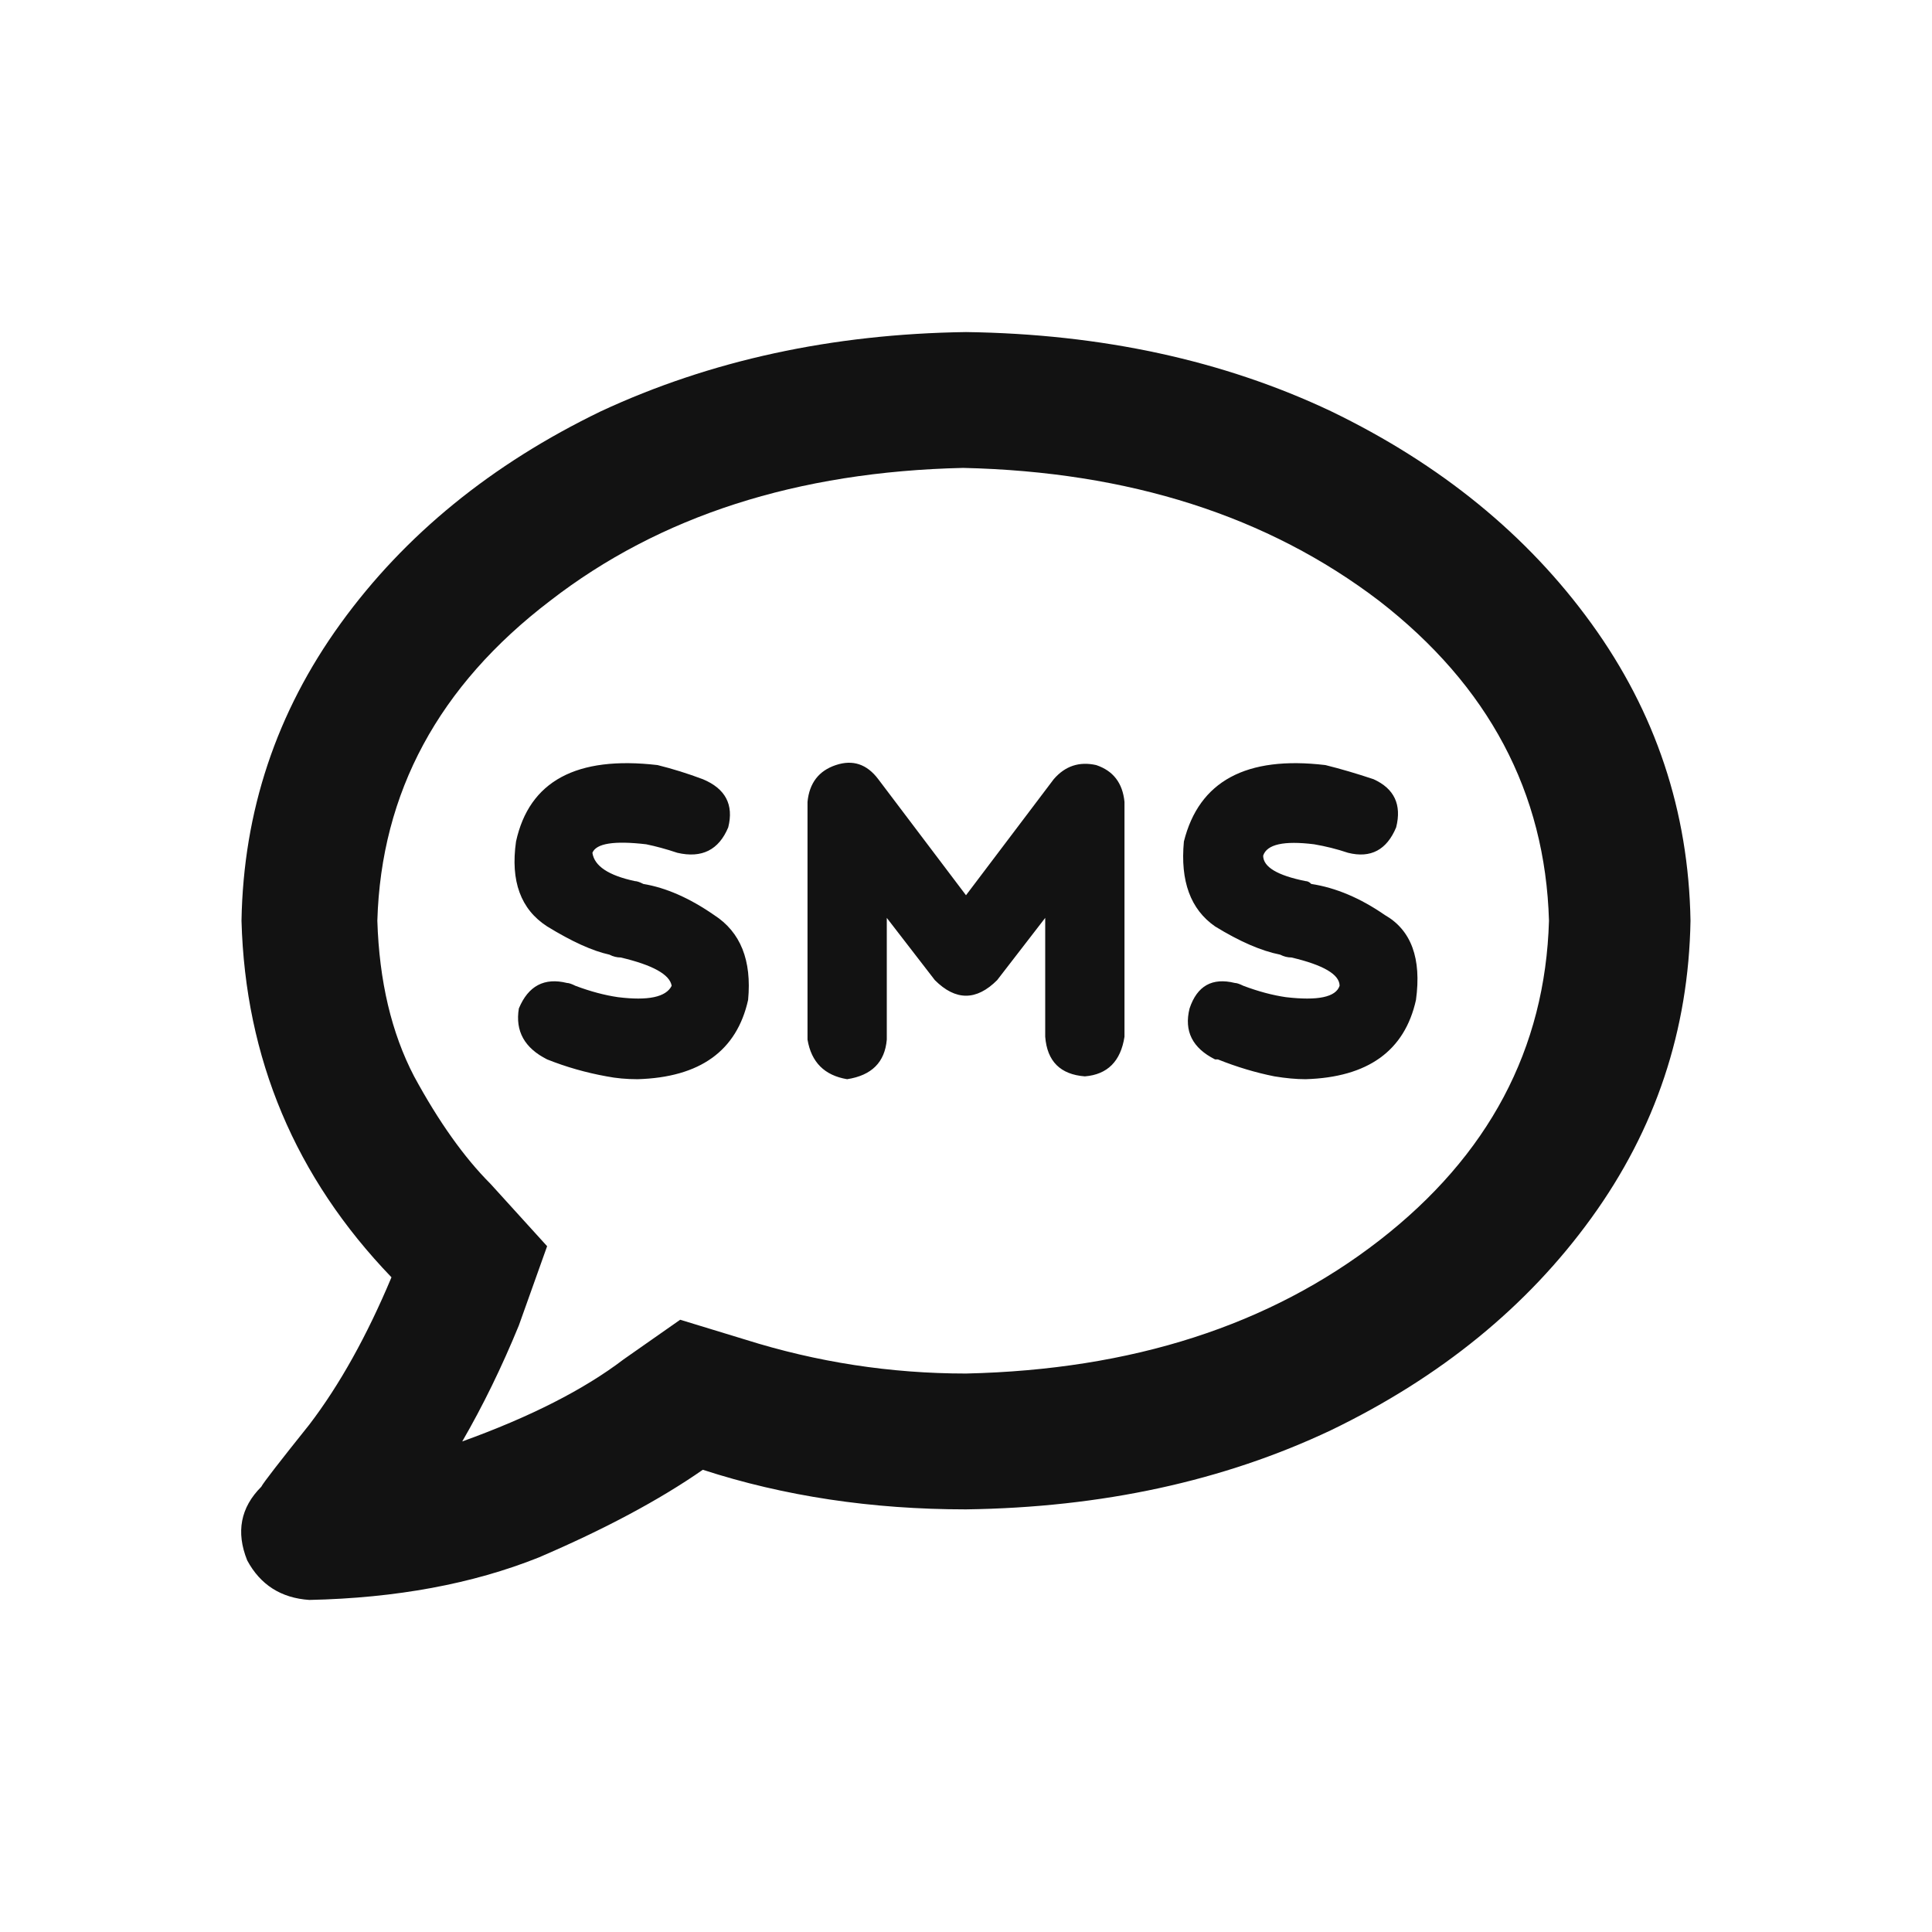 <svg width="32" height="32" viewBox="0 0 32 32" fill="none" xmlns="http://www.w3.org/2000/svg">
<path d="M18.156 12.672C18.438 12.766 18.594 12.969 18.625 13.281V17.172C18.562 17.578 18.344 17.797 17.969 17.828C17.562 17.797 17.344 17.578 17.312 17.172V15.203L16.516 16.234C16.172 16.578 15.828 16.578 15.484 16.234L14.688 15.203V17.219C14.656 17.594 14.438 17.812 14.031 17.875C13.656 17.812 13.438 17.594 13.375 17.219V13.281C13.406 12.969 13.562 12.766 13.844 12.672C14.125 12.578 14.359 12.656 14.547 12.906L16 14.828L17.453 12.906C17.641 12.688 17.875 12.609 18.156 12.672ZM10.656 14.641C11.031 14.703 11.422 14.875 11.828 15.156C12.266 15.438 12.453 15.906 12.391 16.562C12.203 17.406 11.594 17.844 10.562 17.875C10.375 17.875 10.203 17.859 10.047 17.828C9.703 17.766 9.375 17.672 9.062 17.547C8.688 17.359 8.531 17.078 8.594 16.703C8.75 16.328 9.016 16.188 9.391 16.281C9.422 16.281 9.469 16.297 9.531 16.328C9.781 16.422 10.016 16.484 10.234 16.516C10.734 16.578 11.031 16.516 11.125 16.328C11.094 16.141 10.812 15.984 10.281 15.859C10.219 15.859 10.156 15.844 10.094 15.812C9.812 15.75 9.469 15.594 9.062 15.344C8.625 15.062 8.453 14.594 8.547 13.938C8.766 12.938 9.547 12.516 10.891 12.672C11.141 12.734 11.391 12.812 11.641 12.906C12.016 13.062 12.156 13.328 12.062 13.703C11.906 14.078 11.625 14.219 11.219 14.125C11.031 14.062 10.859 14.016 10.703 13.984C10.172 13.922 9.875 13.969 9.812 14.125C9.844 14.344 10.078 14.5 10.516 14.594C10.547 14.594 10.594 14.609 10.656 14.641ZM21.719 14.641C22.125 14.703 22.531 14.875 22.938 15.156C23.375 15.406 23.547 15.875 23.453 16.562C23.266 17.406 22.656 17.844 21.625 17.875C21.469 17.875 21.297 17.859 21.109 17.828C20.797 17.766 20.484 17.672 20.172 17.547C20.172 17.547 20.156 17.547 20.125 17.547C19.75 17.359 19.609 17.078 19.703 16.703C19.828 16.328 20.078 16.188 20.453 16.281C20.484 16.281 20.531 16.297 20.594 16.328C20.844 16.422 21.078 16.484 21.297 16.516C21.828 16.578 22.125 16.516 22.188 16.328C22.188 16.141 21.922 15.984 21.391 15.859C21.328 15.859 21.266 15.844 21.203 15.812C20.891 15.75 20.531 15.594 20.125 15.344C19.719 15.062 19.547 14.594 19.609 13.938C19.859 12.938 20.641 12.516 21.953 12.672C22.203 12.734 22.469 12.812 22.75 12.906C23.094 13.062 23.219 13.328 23.125 13.703C22.969 14.078 22.703 14.219 22.328 14.125C22.141 14.062 21.953 14.016 21.766 13.984C21.266 13.922 20.984 13.984 20.922 14.172C20.922 14.359 21.156 14.5 21.625 14.594C21.656 14.594 21.688 14.609 21.719 14.641ZM16 5.5C18.25 5.531 20.266 5.969 22.047 6.812C23.859 7.688 25.297 8.859 26.359 10.328C27.422 11.797 27.969 13.438 28 15.25C27.969 17.062 27.422 18.703 26.359 20.172C25.297 21.641 23.859 22.812 22.047 23.688C20.266 24.531 18.25 24.969 16 25C14.438 25 12.984 24.781 11.641 24.344C10.922 24.844 10.016 25.328 8.922 25.797C7.828 26.234 6.562 26.469 5.125 26.5C4.656 26.469 4.312 26.25 4.094 25.844C3.906 25.375 3.984 24.969 4.328 24.625C4.359 24.562 4.625 24.219 5.125 23.594C5.625 22.938 6.078 22.125 6.484 21.156C4.891 19.5 4.062 17.531 4 15.25C4.031 13.438 4.578 11.797 5.641 10.328C6.703 8.859 8.141 7.688 9.953 6.812C11.766 5.969 13.781 5.531 16 5.5ZM16 22.75C18.75 22.688 21.031 21.953 22.844 20.547C24.656 19.141 25.594 17.375 25.656 15.25C25.594 13.125 24.656 11.359 22.844 9.953C21 8.547 18.703 7.812 15.953 7.75C13.203 7.812 10.922 8.547 9.109 9.953C7.266 11.359 6.312 13.125 6.25 15.25C6.281 16.25 6.484 17.109 6.859 17.828C7.266 18.578 7.688 19.172 8.125 19.609L9.062 20.641L8.594 21.953C8.312 22.641 8 23.281 7.656 23.875C8.781 23.469 9.672 23.016 10.328 22.516L11.266 21.859L12.344 22.188C13.531 22.562 14.75 22.75 16 22.75Z" fill="#121212"/>
</svg>
